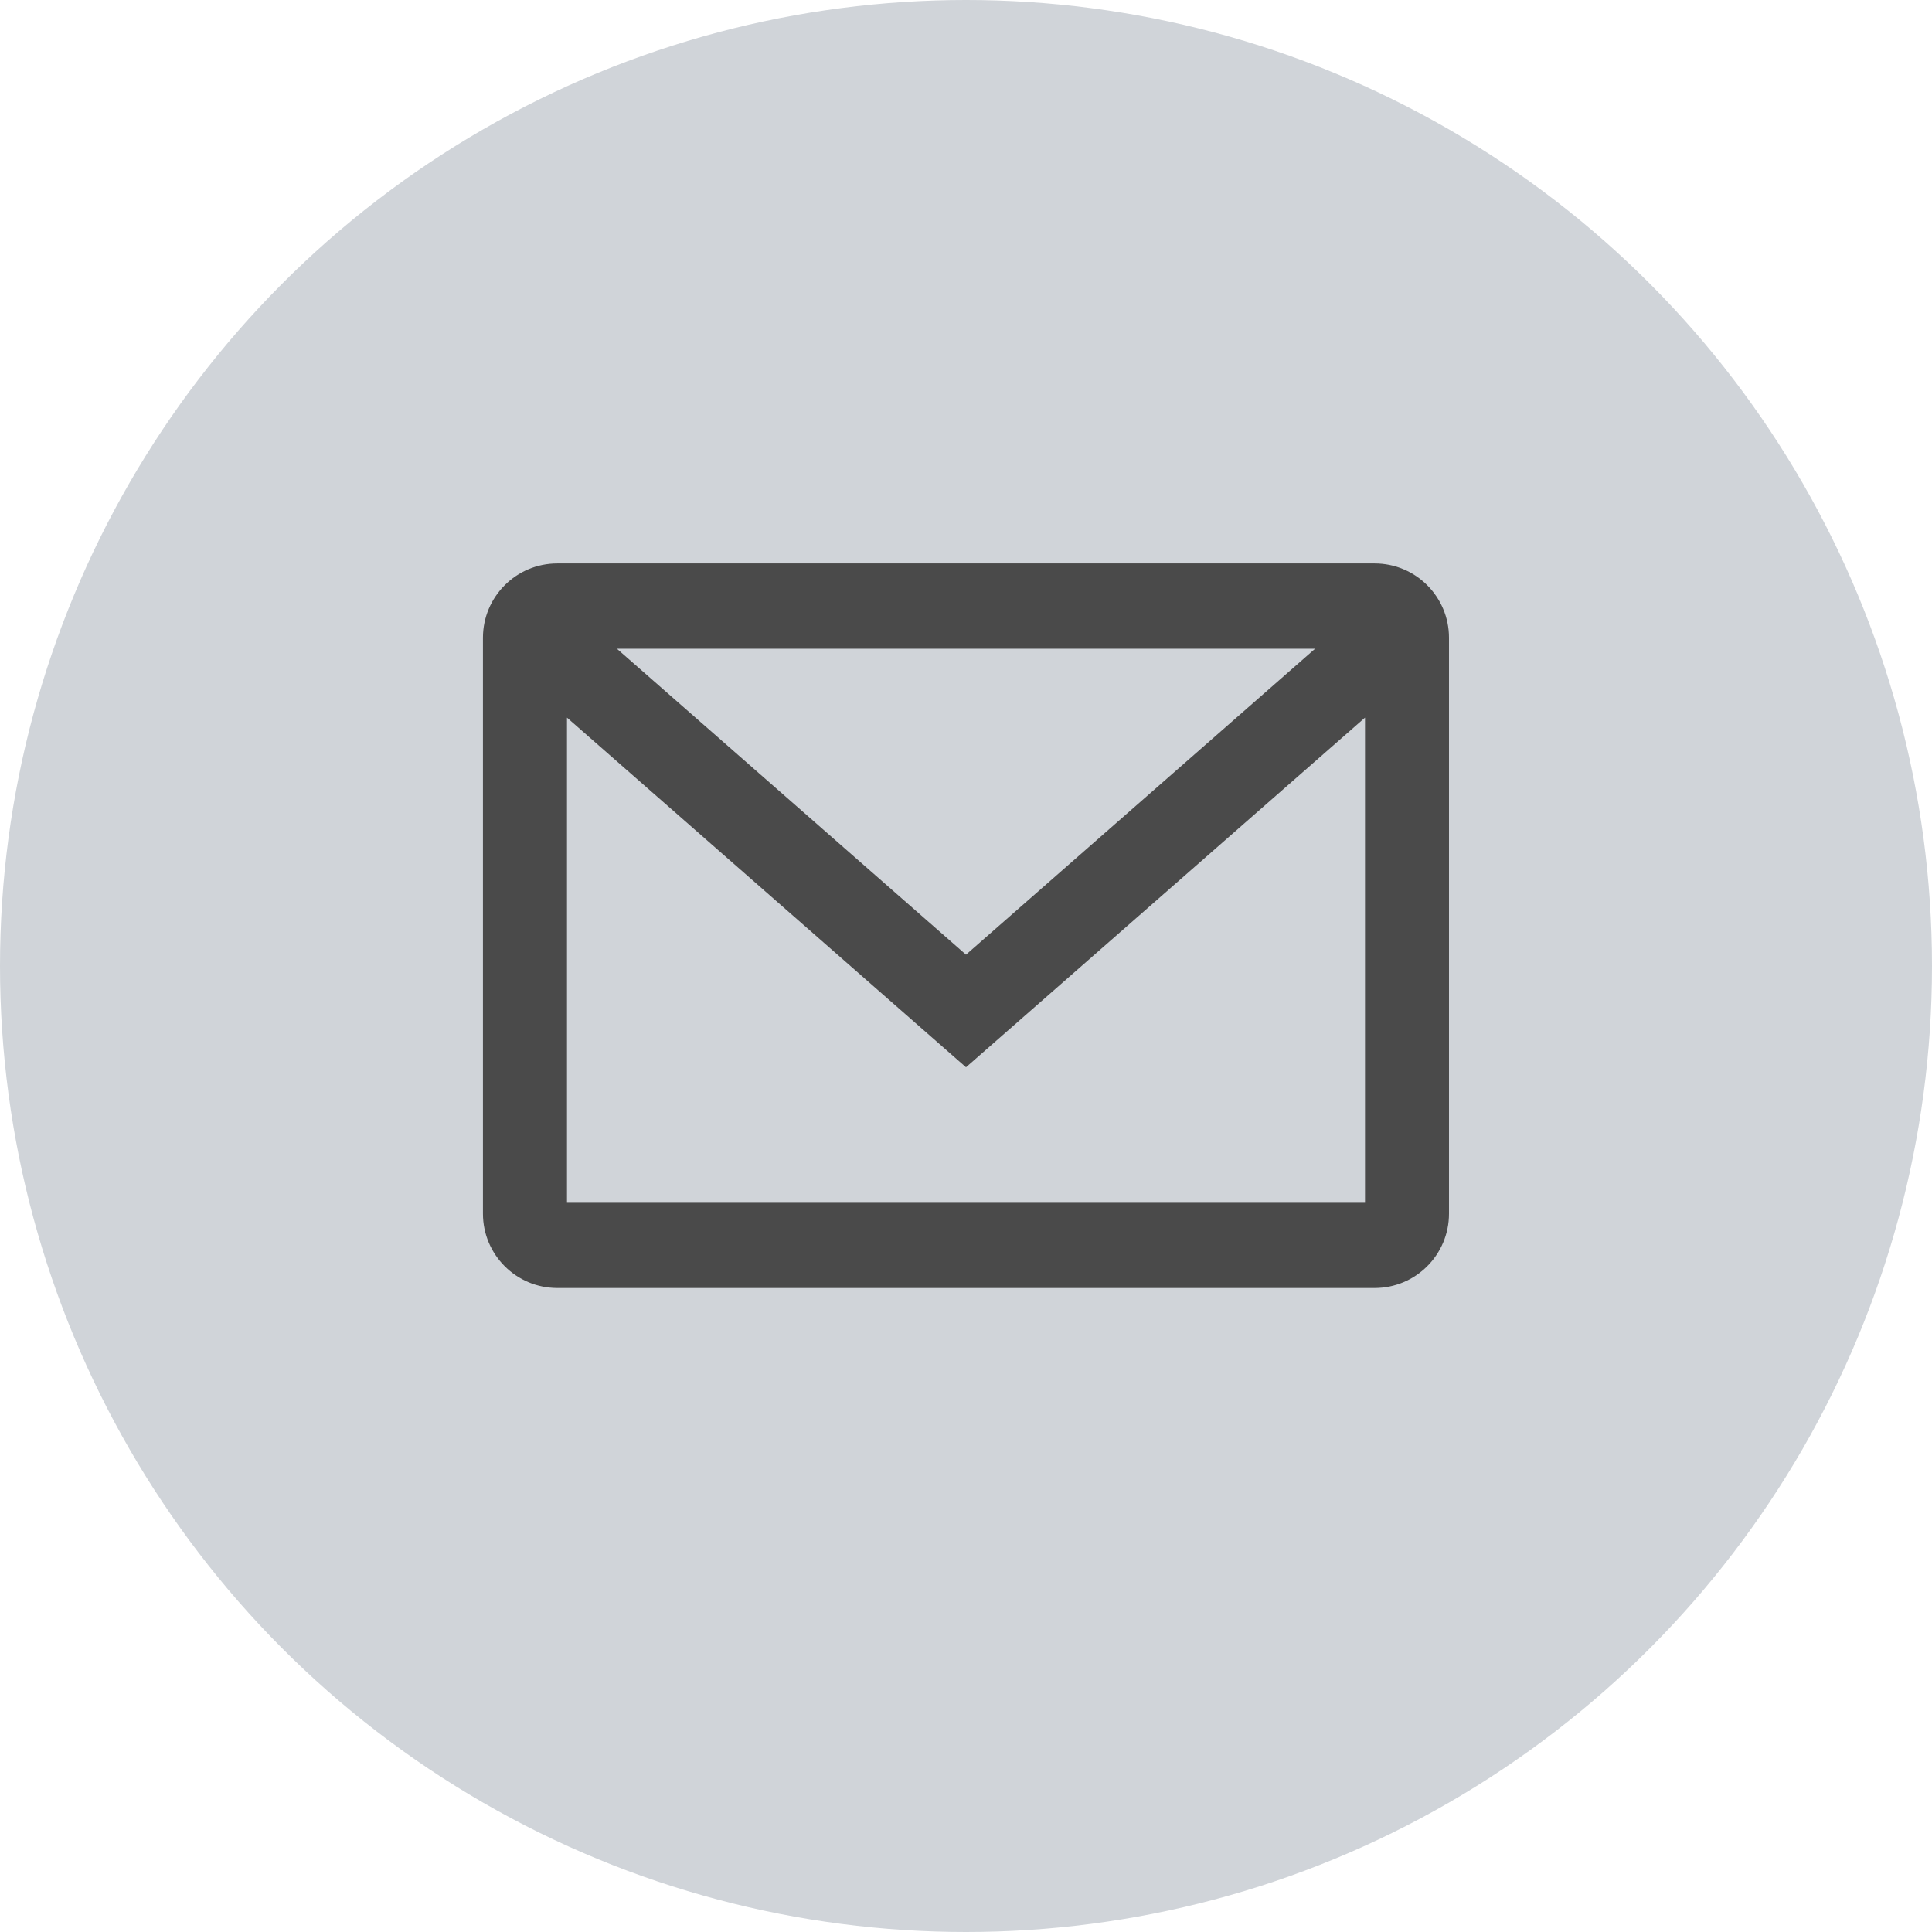 <svg height="36" viewBox="0 0 36 36" width="36" xmlns="http://www.w3.org/2000/svg"><g fill="none" fill-rule="evenodd"><circle cx="18" cy="18" fill="#d0d4d9" r="18"/><path d="m10.565 13.372v9.04h14.87v-9.04l-7.435 6.515zm.93-1.284 6.505 5.701 6.505-5.701zm15.505-.204v10.731c0 .765-.62 1.385-1.385 1.385h-15.231c-.765 0-1.385-.62-1.385-1.385v-10.731c0-.765.62-1.385 1.385-1.385h15.231c.765 0 1.385.62 1.385 1.385z" fill="#4a4a4a" fill-rule="nonzero"/></g></svg>